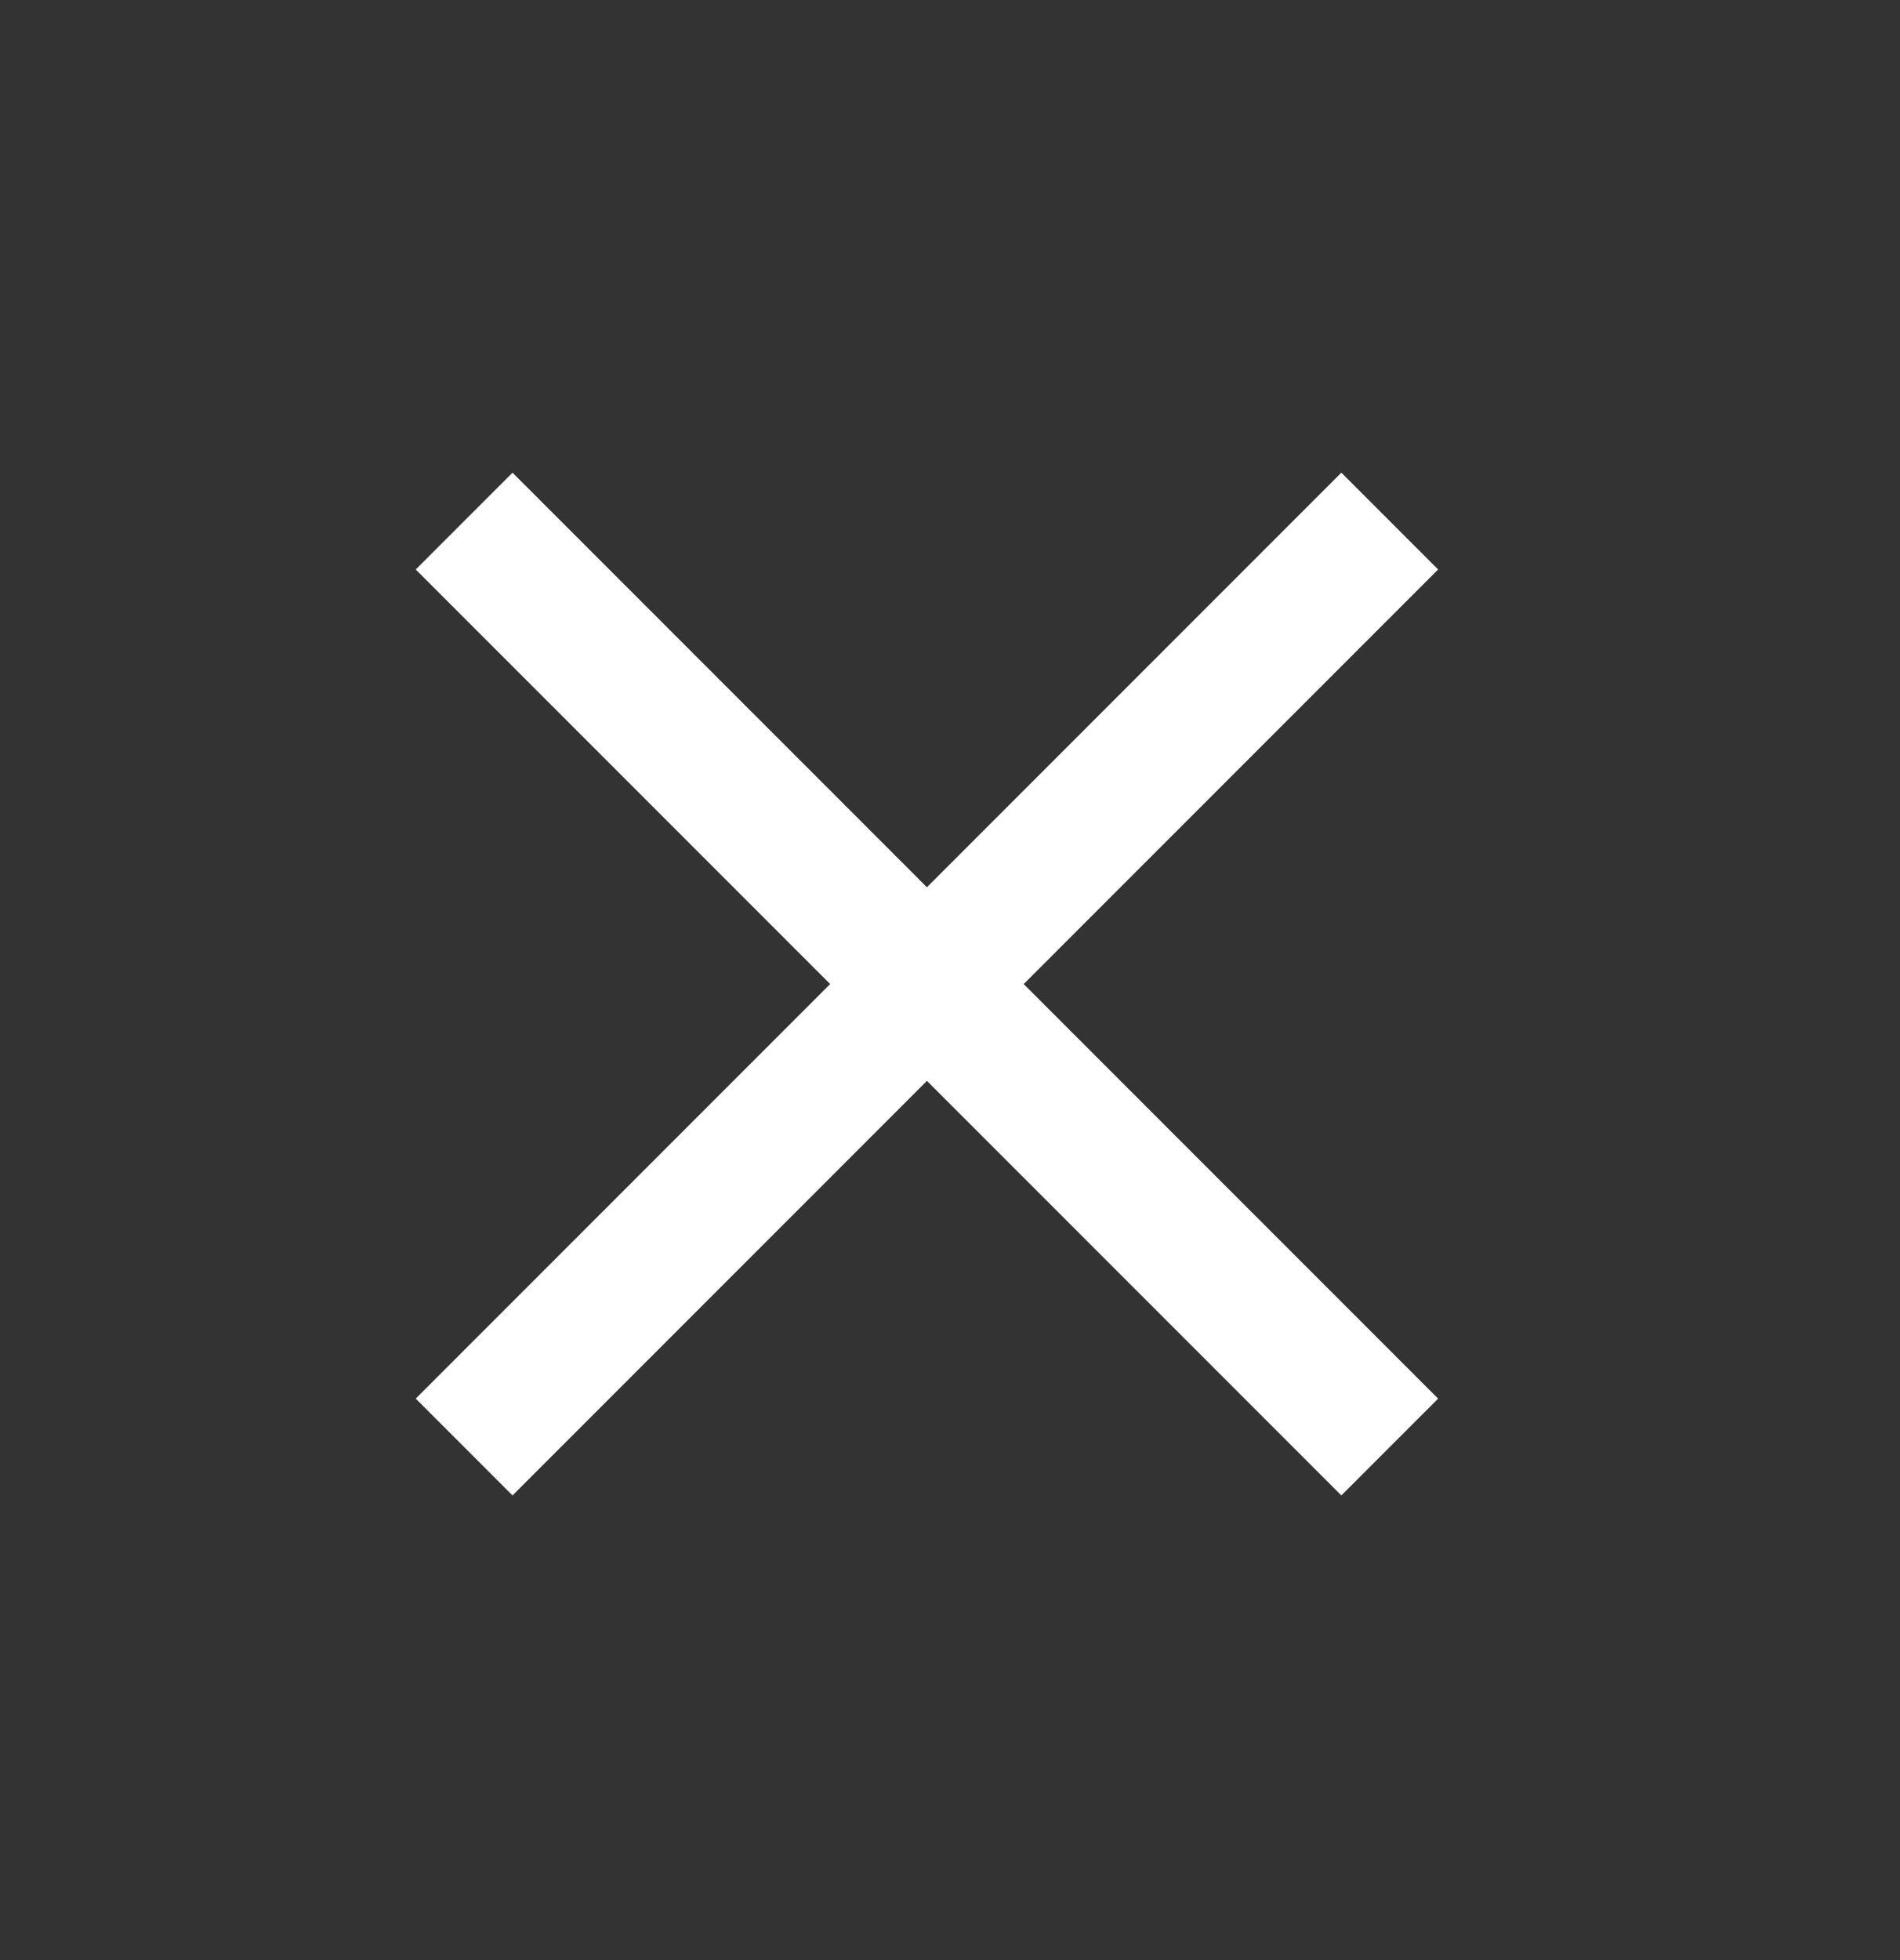 <svg width="32" height="33" viewBox="0 0 32 33" fill="none" xmlns="http://www.w3.org/2000/svg">
<rect x="0" y="0" width="32" height="33" fill="#333333" stroke="none"/>
<path d="M23.406 8.773L7.817 24.362" stroke="white" stroke-width="2.305"/>
<path d="M7.817 8.773L23.406 24.362" stroke="white" stroke-width="2.305"/>
</svg>
